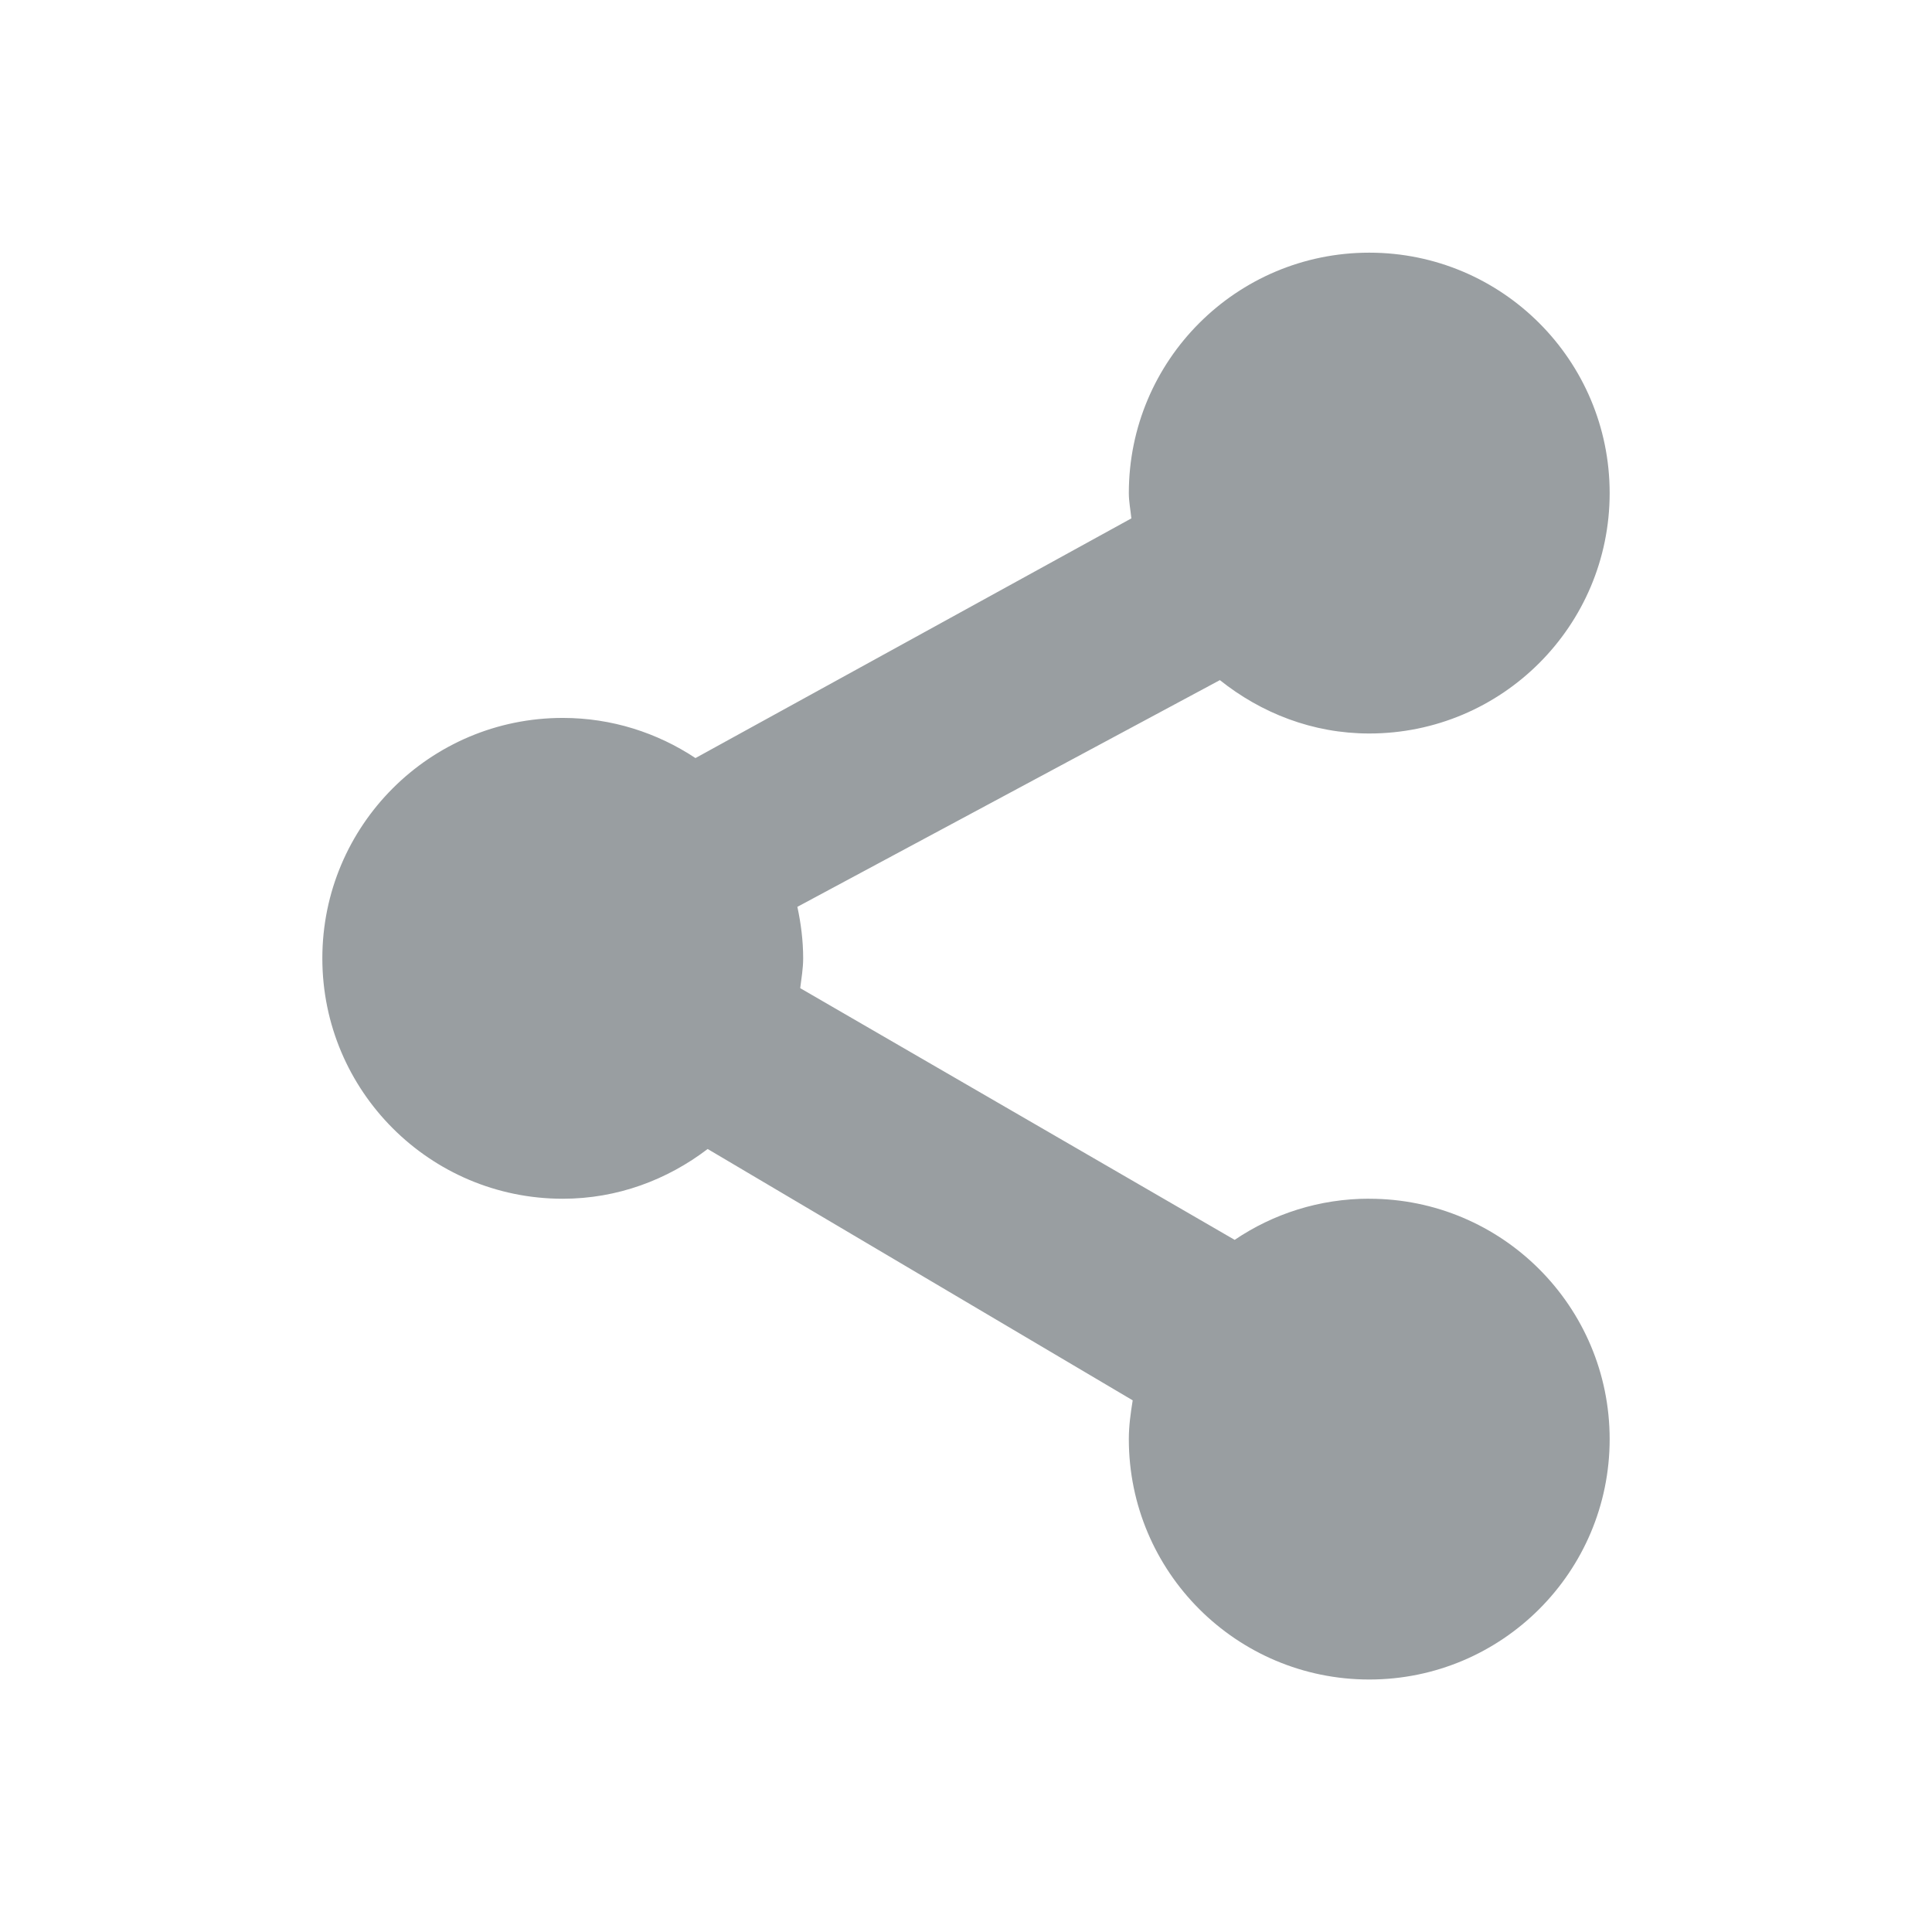 <?xml version="1.0" encoding="UTF-8" standalone="no"?>
<!-- Created with Inkscape (http://www.inkscape.org/) -->

<svg
   xmlns:dc="http://purl.org/dc/elements/1.1/"
   xmlns:cc="http://creativecommons.org/ns#"
   xmlns:rdf="http://www.w3.org/1999/02/22-rdf-syntax-ns#"
   xmlns:svg="http://www.w3.org/2000/svg"
   xmlns="http://www.w3.org/2000/svg"
   version="1.1"
   width="32"
   height="32"
   id="svg4273">
  <defs
     id="defs4275" />
  <path
     d="m 22.679,19.854 c -0.826,0 -1.592,0.251 -2.229,0.682 l -7.196,-4.169 c 0.02,-0.164 0.049,-0.325 0.049,-0.494 0,-0.293 -0.037,-0.578 -0.096,-0.853 l 6.998,-3.755 c 0.682,0.544 1.534,0.884 2.474,0.884 2.199,0 3.982,-1.783 3.982,-3.982 0,-2.199 -1.783,-3.982 -3.982,-3.982 -2.199,0 -3.982,1.783 -3.982,3.982 0,0.143 0.028,0.279 0.042,0.419 l -7.22,3.97 c -0.631,-0.418 -1.385,-0.665 -2.198,-0.665 -2.2,0 -3.982,1.783 -3.982,3.982 0,2.198 1.783,3.982 3.982,3.982 0.906,0 1.731,-0.314 2.4,-0.824 l 7.04,4.163 c -0.034,0.211 -0.064,0.422 -0.064,0.642 0,2.199 1.783,3.982 3.982,3.982 2.199,0 3.982,-1.783 3.982,-3.982 -6e-4,-2.198 -1.783,-3.981 -3.982,-3.981 z"
     id="path64"
     style="fill:#999EA1" />
</svg>
